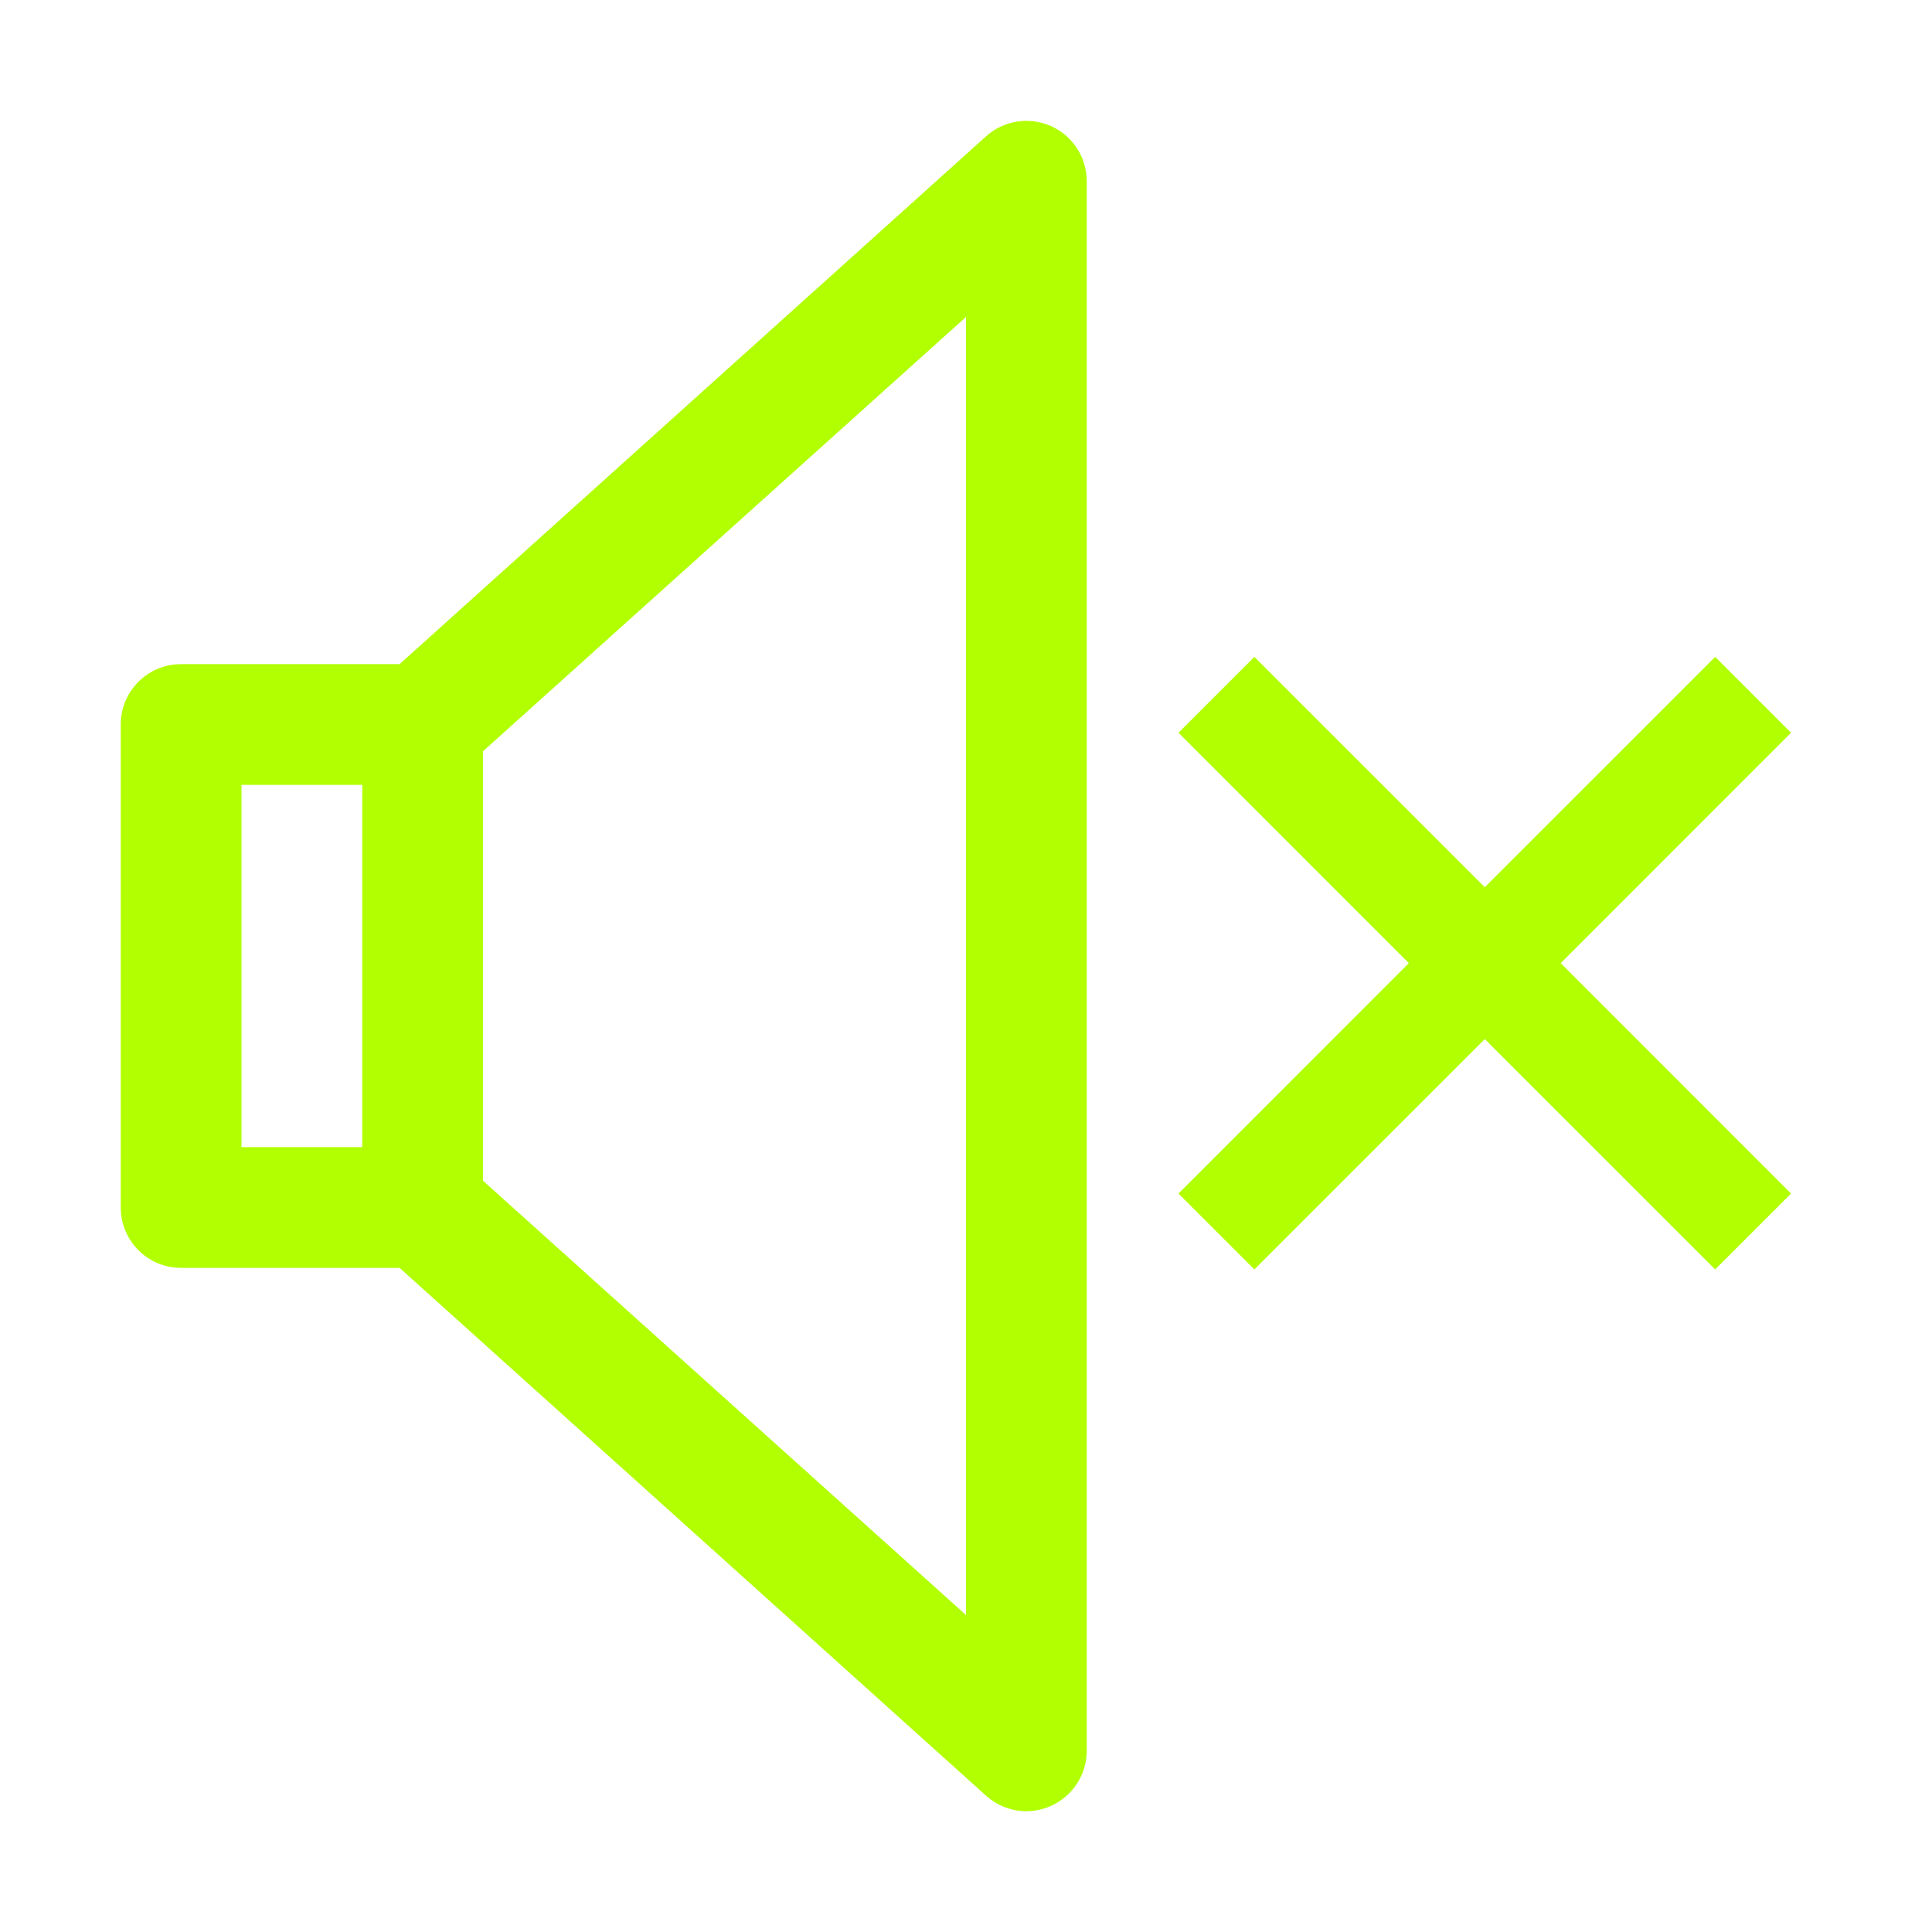 <svg width="100" height="100" viewBox="0 0 100 100" fill="none" xmlns="http://www.w3.org/2000/svg">
<path d="M21.875 65.625H9.375C7.648 65.625 6.25 64.227 6.25 62.5V37.5C6.25 35.773 7.648 34.375 9.375 34.375H21.875C22.703 34.375 23.5 34.703 24.086 35.289C24.672 35.875 25 36.672 25 37.5V62.5C25 63.328 24.672 64.125 24.086 64.711C23.5 65.297 22.703 65.625 21.875 65.625V65.625ZM12.5 59.375H18.75V40.625H12.5V59.375Z" fill="#B1FF00"/>
<path d="M53.125 93.75C52.352 93.746 51.605 93.457 51.031 92.938L19.781 64.813C19.109 64.274 18.691 63.481 18.621 62.625C18.555 61.766 18.844 60.918 19.422 60.278C20 59.641 20.816 59.27 21.676 59.25C22.535 59.234 23.367 59.574 23.969 60.188L50 83.594V16.406L23.969 39.812C23.367 40.425 22.535 40.765 21.676 40.749C20.816 40.73 20 40.358 19.422 39.722C18.844 39.081 18.555 38.234 18.621 37.374C18.691 36.519 19.109 35.726 19.781 35.187L51.031 7.062C51.945 6.234 53.262 6.026 54.391 6.523C55.519 7.023 56.246 8.14 56.25 9.374V90.624C56.246 91.851 55.527 92.964 54.406 93.468C54.004 93.652 53.566 93.745 53.125 93.749V93.75Z" fill="#B1FF00"/>
<path fill-rule="evenodd" clip-rule="evenodd" d="M72.922 49.852L61 37.926L64.926 34L76.852 45.922L88.778 34L92.704 37.926L80.782 49.852L92.704 61.778L88.778 65.704L76.852 53.782L64.926 65.704L61 61.778L72.922 49.852Z" fill="#B1FF00"/>
</svg>
